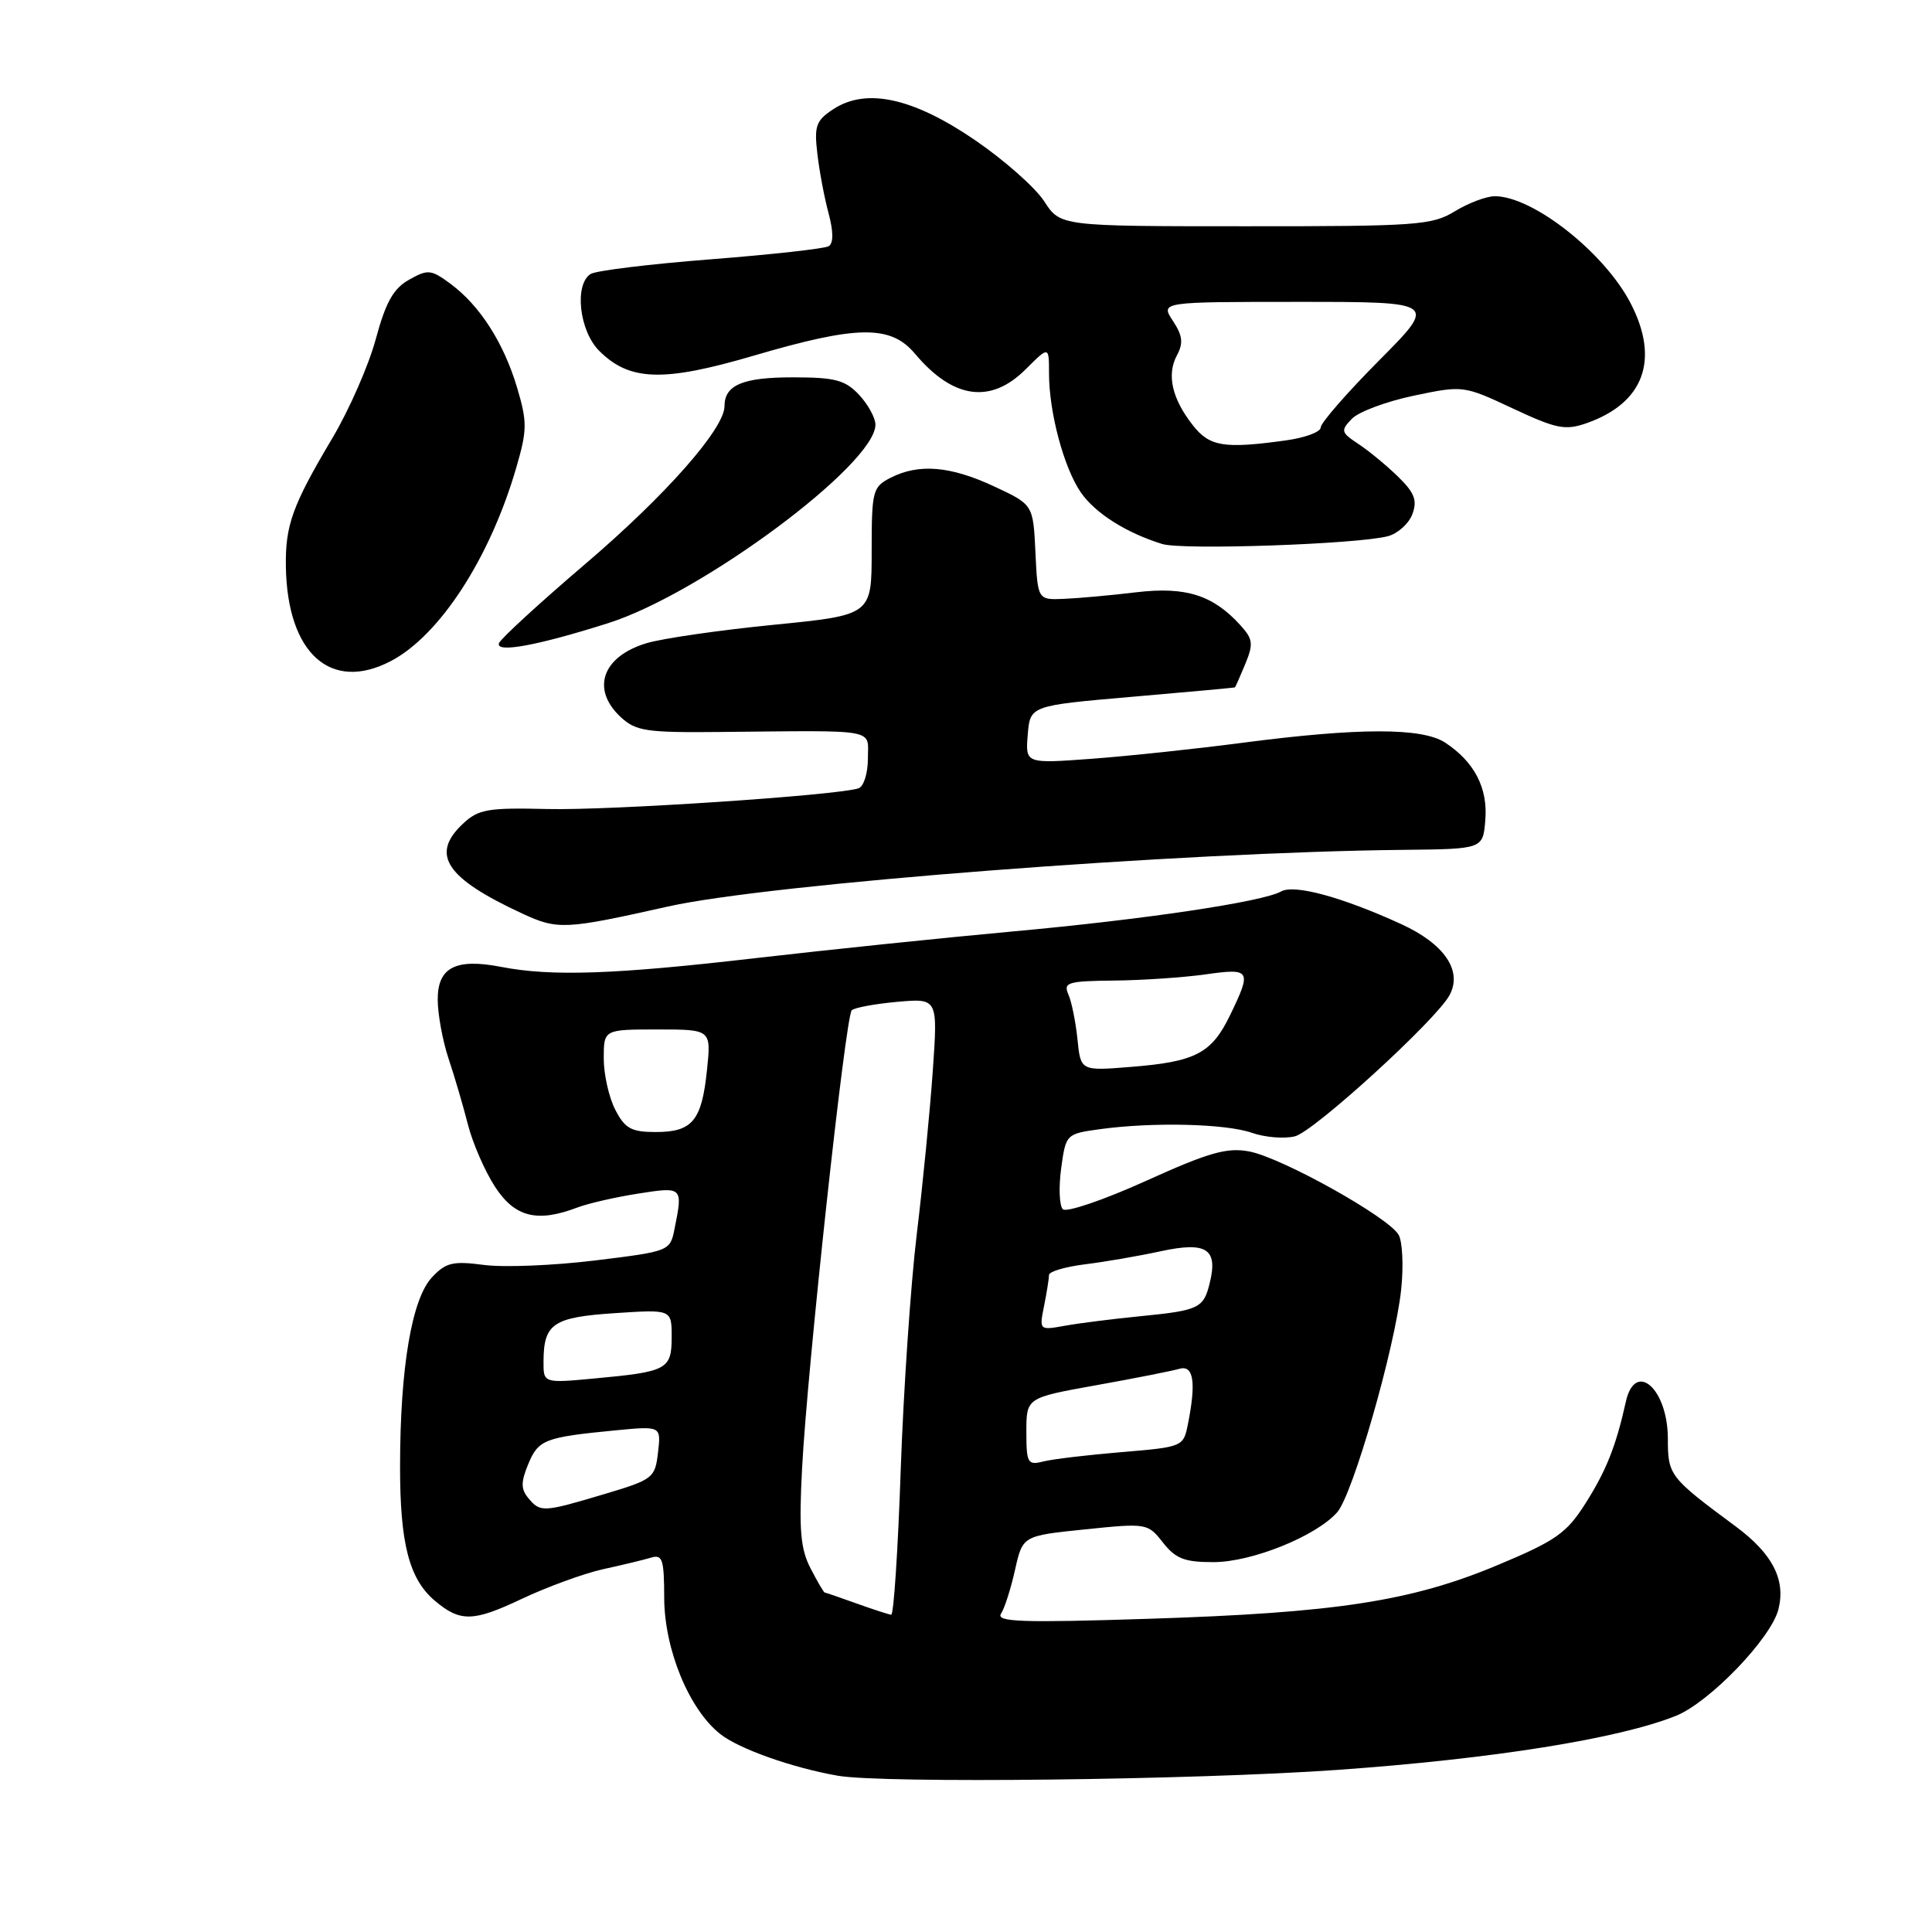 <?xml version="1.0" encoding="UTF-8" standalone="no"?>
<!DOCTYPE svg PUBLIC "-//W3C//DTD SVG 1.1//EN" "http://www.w3.org/Graphics/SVG/1.1/DTD/svg11.dtd" >
<svg xmlns="http://www.w3.org/2000/svg" xmlns:xlink="http://www.w3.org/1999/xlink" version="1.1" viewBox="0 0 256 256">
 <g >
 <path fill="currentColor"
d=" M 177.22 234.52 C 197.78 233.06 214.47 230.40 222.06 227.36 C 226.51 225.58 234.69 217.08 235.65 213.24 C 236.64 209.31 234.87 205.88 229.99 202.26 C 221.21 195.76 221.00 195.49 221.00 190.65 C 221.00 184.00 216.66 180.18 215.43 185.75 C 214.13 191.61 212.84 194.86 210.09 199.20 C 207.58 203.16 206.17 204.15 198.45 207.38 C 186.99 212.18 177.01 213.71 152.14 214.50 C 135.37 215.04 131.94 214.92 132.64 213.82 C 133.12 213.10 133.95 210.47 134.50 208.00 C 135.51 203.50 135.51 203.50 143.78 202.65 C 151.95 201.81 152.08 201.83 154.10 204.40 C 155.78 206.54 156.97 207.00 160.82 206.99 C 165.89 206.98 174.37 203.56 177.18 200.39 C 179.25 198.06 184.84 178.59 185.66 170.89 C 185.99 167.80 185.84 164.54 185.33 163.63 C 184.04 161.31 169.81 153.37 165.51 152.57 C 162.58 152.02 160.18 152.70 151.81 156.49 C 146.24 159.01 141.29 160.69 140.83 160.23 C 140.37 159.77 140.27 157.33 140.61 154.81 C 141.23 150.27 141.27 150.24 145.76 149.62 C 152.78 148.66 162.38 148.89 165.87 150.10 C 167.61 150.71 170.18 150.92 171.58 150.57 C 174.11 149.94 190.33 135.13 192.08 131.85 C 193.81 128.62 191.39 125.07 185.67 122.45 C 177.85 118.87 171.50 117.14 169.76 118.12 C 167.27 119.51 151.52 121.85 134.00 123.44 C 124.92 124.27 109.63 125.86 100.00 126.97 C 81.46 129.12 73.06 129.41 66.42 128.12 C 60.39 126.95 58.00 128.17 58.00 132.43 C 58.00 134.36 58.64 137.86 59.42 140.22 C 60.21 142.57 61.37 146.53 62.00 149.00 C 62.63 151.47 64.25 155.19 65.59 157.25 C 68.21 161.28 71.17 162.03 76.48 160.01 C 77.92 159.46 81.55 158.63 84.55 158.16 C 90.46 157.23 90.50 157.26 89.39 162.78 C 88.79 165.79 88.76 165.80 78.83 167.02 C 73.35 167.69 66.73 167.96 64.12 167.61 C 60.01 167.07 59.08 167.29 57.25 169.24 C 54.56 172.10 53.02 181.23 53.01 194.28 C 53.00 204.52 54.21 209.22 57.61 212.10 C 60.97 214.94 62.68 214.91 69.05 211.90 C 72.49 210.27 77.38 208.49 79.90 207.93 C 82.43 207.38 85.29 206.69 86.25 206.40 C 87.78 205.93 88.00 206.61 88.01 211.68 C 88.02 218.53 91.30 226.52 95.45 229.78 C 97.93 231.74 104.99 234.24 111.00 235.29 C 117.00 236.34 158.26 235.86 177.22 234.52 Z  M 88.50 120.12 C 101.91 117.11 156.56 112.90 186.00 112.61 C 196.50 112.50 196.50 112.50 196.81 108.67 C 197.17 104.42 195.36 100.94 191.49 98.40 C 188.43 96.40 180.03 96.41 164.57 98.43 C 158.48 99.23 149.53 100.18 144.68 100.54 C 135.87 101.19 135.87 101.19 136.18 97.35 C 136.50 93.50 136.50 93.50 150.00 92.33 C 157.43 91.69 163.56 91.13 163.63 91.08 C 163.70 91.04 164.32 89.64 165.01 87.97 C 166.10 85.33 166.02 84.68 164.38 82.87 C 160.75 78.85 157.12 77.70 150.56 78.48 C 147.23 78.88 142.93 79.27 141.00 79.35 C 137.50 79.50 137.50 79.50 137.20 73.18 C 136.90 66.86 136.90 66.86 131.70 64.44 C 125.91 61.74 121.74 61.40 118.00 63.31 C 115.63 64.52 115.50 65.03 115.50 73.04 C 115.50 81.50 115.50 81.50 102.50 82.79 C 95.35 83.50 87.78 84.59 85.69 85.22 C 79.80 86.98 78.28 91.32 82.24 95.01 C 84.25 96.88 85.63 97.09 95.49 96.99 C 116.64 96.79 115.00 96.49 115.00 100.53 C 115.00 102.48 114.44 104.24 113.75 104.46 C 110.84 105.40 80.78 107.40 72.57 107.20 C 64.61 107.01 63.39 107.22 61.32 109.17 C 57.00 113.23 59.07 116.35 69.18 121.04 C 73.90 123.23 74.86 123.18 88.50 120.12 Z  M 51.80 87.59 C 58.28 84.19 64.94 73.92 68.41 61.96 C 69.86 56.98 69.87 55.92 68.52 51.37 C 66.75 45.43 63.59 40.49 59.70 37.61 C 57.12 35.70 56.70 35.66 54.21 37.06 C 52.13 38.22 51.12 40.03 49.80 44.90 C 48.87 48.37 46.28 54.28 44.06 58.02 C 38.73 66.99 37.79 69.60 37.88 75.13 C 38.08 86.60 43.84 91.76 51.80 87.59 Z  M 80.62 82.56 C 92.96 78.64 116.00 61.52 116.00 56.27 C 116.00 55.37 115.02 53.59 113.83 52.31 C 111.98 50.35 110.66 50.00 105.03 50.00 C 98.42 50.00 96.00 51.02 96.00 53.82 C 96.00 56.80 88.18 65.67 77.55 74.73 C 71.47 79.92 66.33 84.64 66.12 85.22 C 65.63 86.57 71.17 85.56 80.62 82.56 Z  M 183.90 71.05 C 185.22 70.70 186.68 69.38 187.15 68.12 C 187.82 66.30 187.44 65.30 185.25 63.16 C 183.74 61.69 181.38 59.74 180.00 58.83 C 177.68 57.30 177.62 57.06 179.13 55.49 C 180.03 54.56 183.72 53.19 187.33 52.43 C 193.86 51.06 193.93 51.07 200.45 54.12 C 206.21 56.82 207.40 57.06 210.21 56.08 C 217.82 53.42 219.94 47.68 216.08 40.21 C 212.62 33.49 203.12 26.00 198.07 26.00 C 196.96 26.00 194.57 26.90 192.77 28.00 C 189.74 29.85 187.73 29.99 165.00 29.98 C 140.50 29.98 140.50 29.98 138.36 26.67 C 137.18 24.85 133.06 21.21 129.20 18.57 C 120.99 12.96 114.79 11.60 110.43 14.46 C 108.13 15.96 107.87 16.68 108.30 20.33 C 108.56 22.63 109.23 26.19 109.79 28.26 C 110.44 30.70 110.45 32.22 109.81 32.62 C 109.27 32.95 102.23 33.73 94.17 34.36 C 86.10 34.99 78.94 35.86 78.25 36.31 C 76.07 37.72 76.76 43.85 79.39 46.48 C 83.42 50.51 87.87 50.65 99.86 47.13 C 113.62 43.09 118.01 43.03 121.24 46.87 C 126.29 52.88 131.27 53.57 135.92 48.92 C 139.00 45.85 139.00 45.85 139.00 49.48 C 139.00 54.65 140.98 62.03 143.23 65.27 C 145.15 68.02 149.22 70.60 153.99 72.08 C 156.67 72.92 179.90 72.11 183.90 71.05 Z  M 113.50 212.47 C 111.30 211.68 109.40 211.02 109.28 211.02 C 109.15 211.01 108.31 209.57 107.40 207.81 C 106.07 205.24 105.85 202.70 106.28 194.56 C 106.96 181.40 112.03 134.68 112.86 133.87 C 113.21 133.52 115.92 133.02 118.88 132.75 C 124.27 132.27 124.27 132.27 123.60 141.88 C 123.23 147.17 122.28 156.90 121.48 163.50 C 120.68 170.10 119.72 184.16 119.35 194.75 C 118.99 205.34 118.42 213.98 118.09 213.96 C 117.77 213.93 115.70 213.26 113.50 212.47 Z  M 70.00 198.50 C 69.01 197.31 69.01 196.39 70.00 193.99 C 71.34 190.76 72.17 190.44 81.55 189.53 C 87.60 188.95 87.60 188.95 87.19 192.46 C 86.80 195.85 86.54 196.05 80.03 197.99 C 71.95 200.40 71.59 200.42 70.00 198.50 Z  M 136.00 189.71 C 136.00 185.21 136.00 185.21 145.25 183.55 C 150.34 182.64 155.29 181.66 156.25 181.38 C 158.16 180.82 158.52 183.13 157.40 188.74 C 156.81 191.69 156.71 191.74 148.65 192.41 C 144.17 192.78 139.49 193.34 138.25 193.65 C 136.17 194.18 136.00 193.88 136.00 189.71 Z  M 72.02 180.39 C 72.04 175.39 73.29 174.54 81.46 174.00 C 89.00 173.50 89.00 173.50 89.00 177.14 C 89.00 181.44 88.42 181.76 78.92 182.64 C 72.00 183.29 72.00 183.29 72.02 180.39 Z  M 138.35 173.01 C 138.71 171.22 139.00 169.38 139.00 168.94 C 139.00 168.49 141.14 167.86 143.75 167.53 C 146.36 167.21 150.90 166.43 153.83 165.79 C 159.87 164.49 161.41 165.48 160.30 169.99 C 159.49 173.34 158.88 173.64 151.15 174.40 C 147.49 174.76 142.97 175.33 141.10 175.67 C 137.70 176.28 137.70 176.27 138.35 173.01 Z  M 81.53 147.05 C 80.69 145.43 80.00 142.37 80.00 140.26 C 80.00 136.41 80.00 136.41 87.12 136.41 C 94.24 136.41 94.24 136.41 93.68 141.77 C 92.99 148.50 91.75 150.00 86.90 150.00 C 83.65 150.00 82.81 149.54 81.53 147.05 Z  M 142.77 137.70 C 142.53 135.39 141.99 132.71 141.56 131.75 C 140.87 130.18 141.50 129.99 147.64 129.93 C 151.41 129.89 156.86 129.52 159.75 129.11 C 165.73 128.26 165.89 128.53 162.99 134.52 C 160.54 139.58 158.42 140.69 149.85 141.37 C 143.19 141.91 143.19 141.91 142.77 137.70 Z  M 158.05 56.34 C 155.30 52.83 154.57 49.67 155.94 47.10 C 156.82 45.47 156.71 44.48 155.41 42.51 C 153.77 40.00 153.77 40.00 172.11 40.00 C 190.45 40.00 190.45 40.00 182.73 47.77 C 178.48 52.05 175.00 56.04 175.00 56.64 C 175.00 57.24 172.91 58.01 170.36 58.36 C 162.17 59.49 160.28 59.18 158.05 56.34 Z "/>
</g>
</svg>